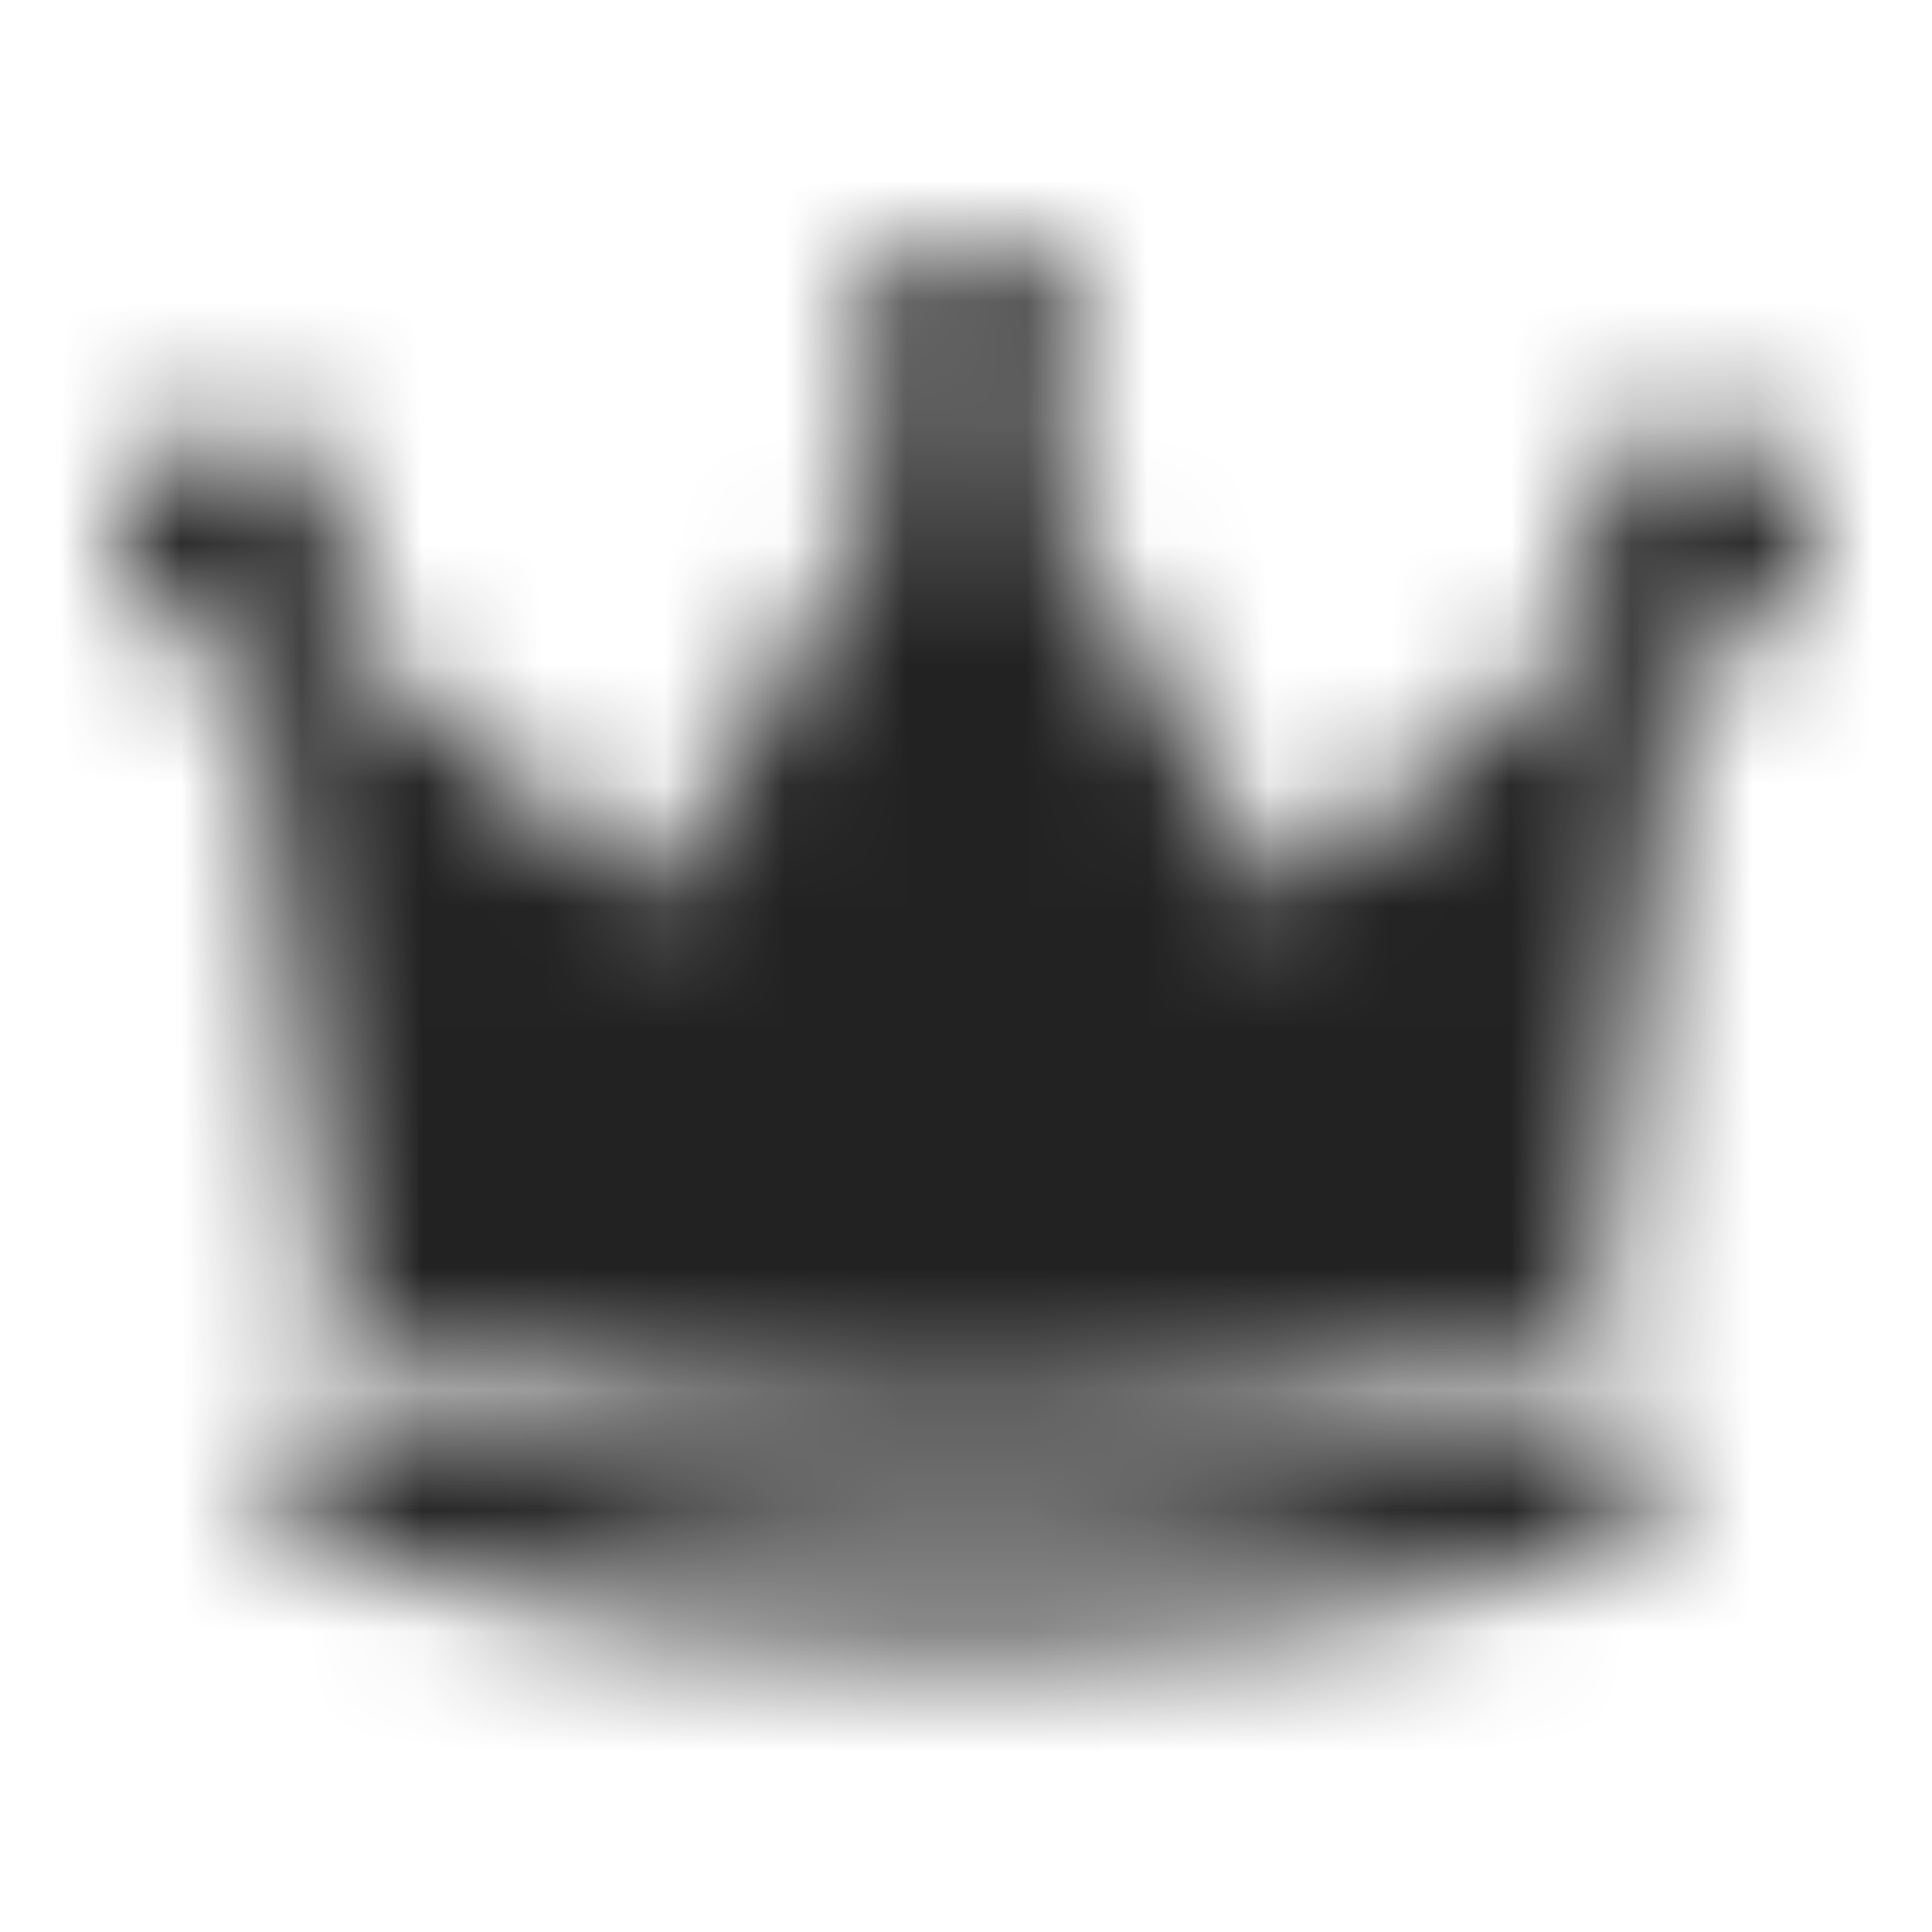 <svg xmlns="http://www.w3.org/2000/svg" xmlns:xlink="http://www.w3.org/1999/xlink" width="16" height="16" viewBox="0 0 16 16">
  <defs>
    <path id="admin-a" d="M12.917,11.658 C13.21,11.515 13.564,11.635 13.708,11.928 C13.853,12.221 13.733,12.576 13.44,12.721 C13.37,12.756 11.684,13.568 8,13.568 C4.316,13.568 2.63,12.756 2.56,12.721 C2.267,12.576 2.147,12.221 2.291,11.928 C2.436,11.635 2.79,11.515 3.083,11.658 C3.113,11.672 4.649,12.383 8,12.383 C11.351,12.383 12.887,11.672 12.917,11.658 Z M8,2 C8.53,2 8.959,2.429 8.959,2.959 C8.959,3.313 8.767,3.622 8.481,3.788 L8.481,3.788 L10.614,7.463 L13.318,5.103 C13.172,4.935 13.081,4.715 13.081,4.474 C13.081,3.944 13.511,3.514 14.041,3.514 C14.57,3.514 15,3.944 15,4.474 C15,5.003 14.57,5.433 14.041,5.433 C13.999,5.433 13.958,5.429 13.918,5.424 L13.918,5.424 L13.199,10.994 C13.199,10.994 11.67,11.745 8,11.745 C4.33,11.745 2.801,10.994 2.801,10.994 L2.801,10.994 L2.082,5.424 C2.042,5.429 2.001,5.433 1.959,5.433 C1.429,5.433 1,5.003 1,4.474 C1,3.944 1.429,3.514 1.959,3.514 C2.489,3.514 2.918,3.944 2.918,4.474 C2.918,4.715 2.829,4.935 2.681,5.104 L2.681,5.104 L5.386,7.463 L7.519,3.788 C7.233,3.622 7.041,3.313 7.041,2.959 C7.041,2.429 7.47,2 8,2 Z"/>
  </defs>
  <g fill="none" fill-rule="evenodd">
    <mask id="admin-b" fill="#fff">
      <use xlink:href="#admin-a"/>
    </mask>
    <g fill="#222" mask="url(#admin-b)">
      <rect width="16" height="16"/>
    </g>
  </g>
</svg>
